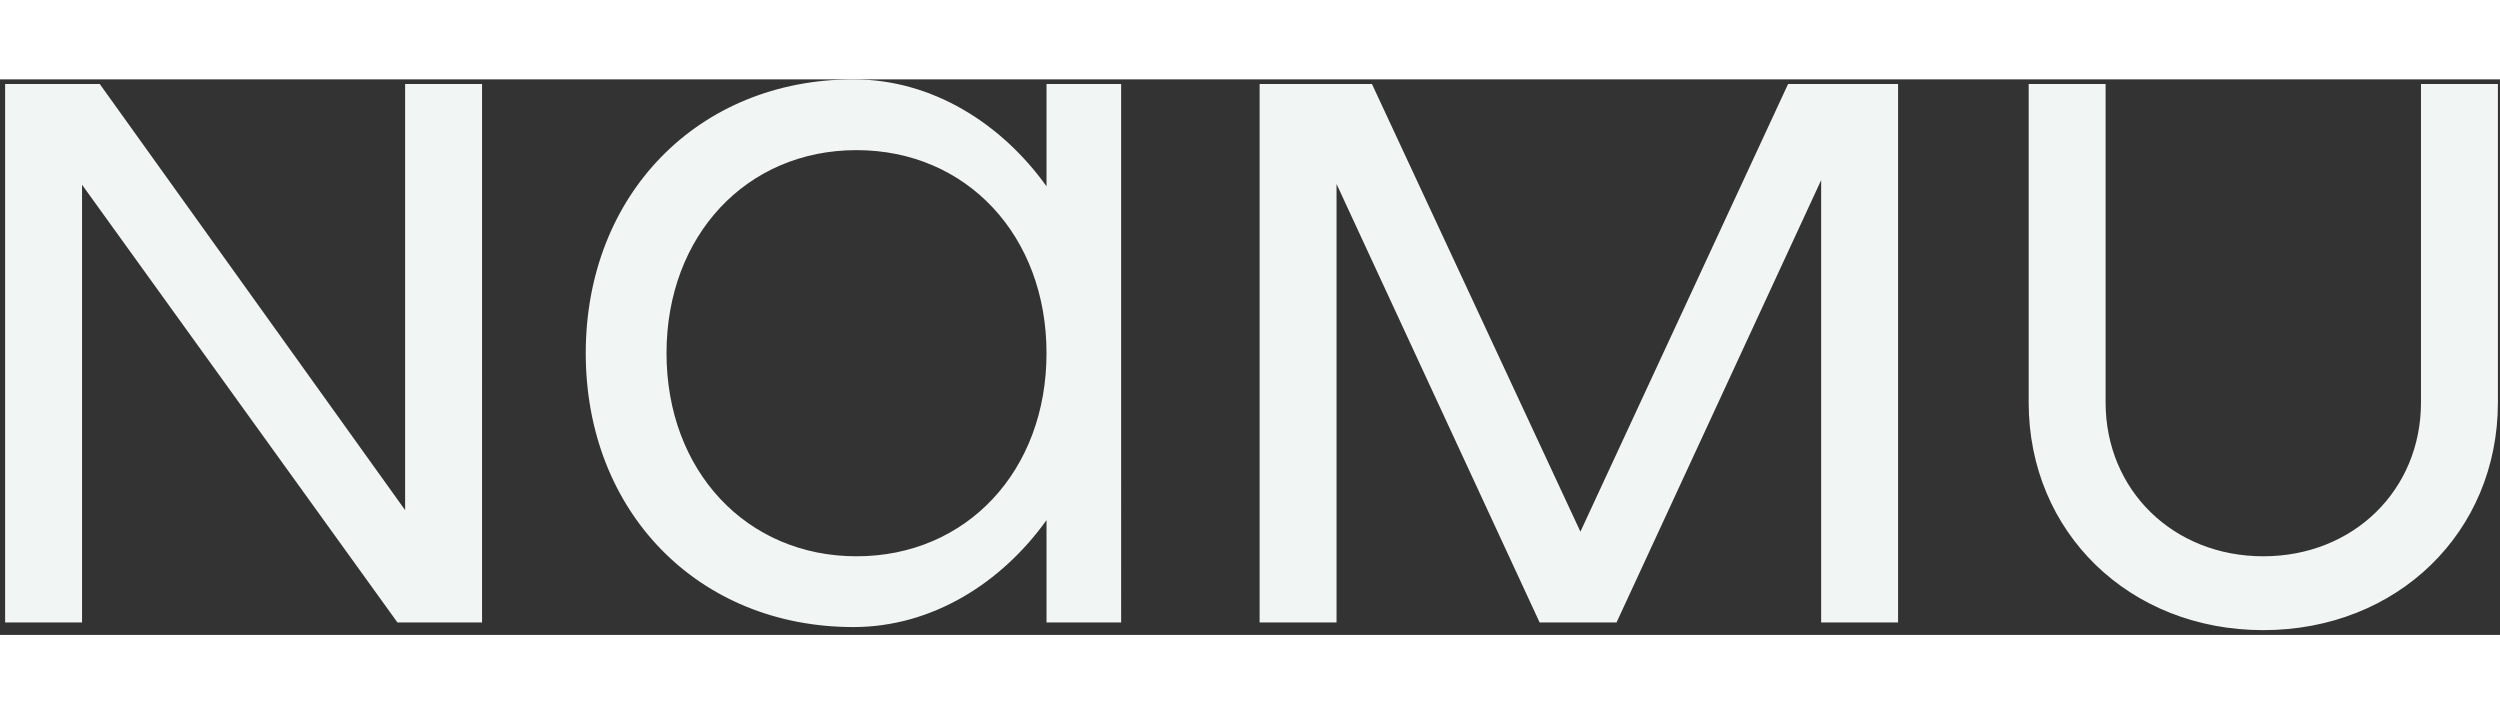 <svg width="140" height="40" viewBox="0 0 117 26" fill="none" xmlns="http://www.w3.org/2000/svg"><rect x="0" y="0" width="117" height="26" fill="#333333" stroke="none"/><path d="M18.96.216V20.16L4.668.216H.24v25.2h3.6V4.932L18.6 25.416h3.96V.216h-3.6ZM48.977.216v4.788C46.889 2.088 43.649 0 39.941 0c-7.272 0-12.528 5.4-12.528 12.816s5.256 12.816 12.528 12.816c3.708 0 6.948-2.088 9.036-5.004v4.788h3.492V.216h-3.492ZM40.085 22.32c-5.148 0-8.892-3.996-8.892-9.504 0-5.508 3.744-9.504 8.892-9.504s8.892 3.996 8.892 9.504c0 5.508-3.744 9.504-8.892 9.504ZM88.83.216h-5.147l-9.72 20.952L64.207.216H58.95v25.2h3.6V4.896l9.504 20.52h3.6l9.576-20.7v20.7h3.6V.216ZM105.922 25.776c6.264 0 10.98-4.572 10.98-10.656V.216h-3.6V15.12c0 4.104-3.168 7.2-7.38 7.2s-7.38-3.096-7.38-7.2V.216h-3.6V15.12c0 6.084 4.717 10.656 10.98 10.656Z" fill="#F1F5F4"/></svg>